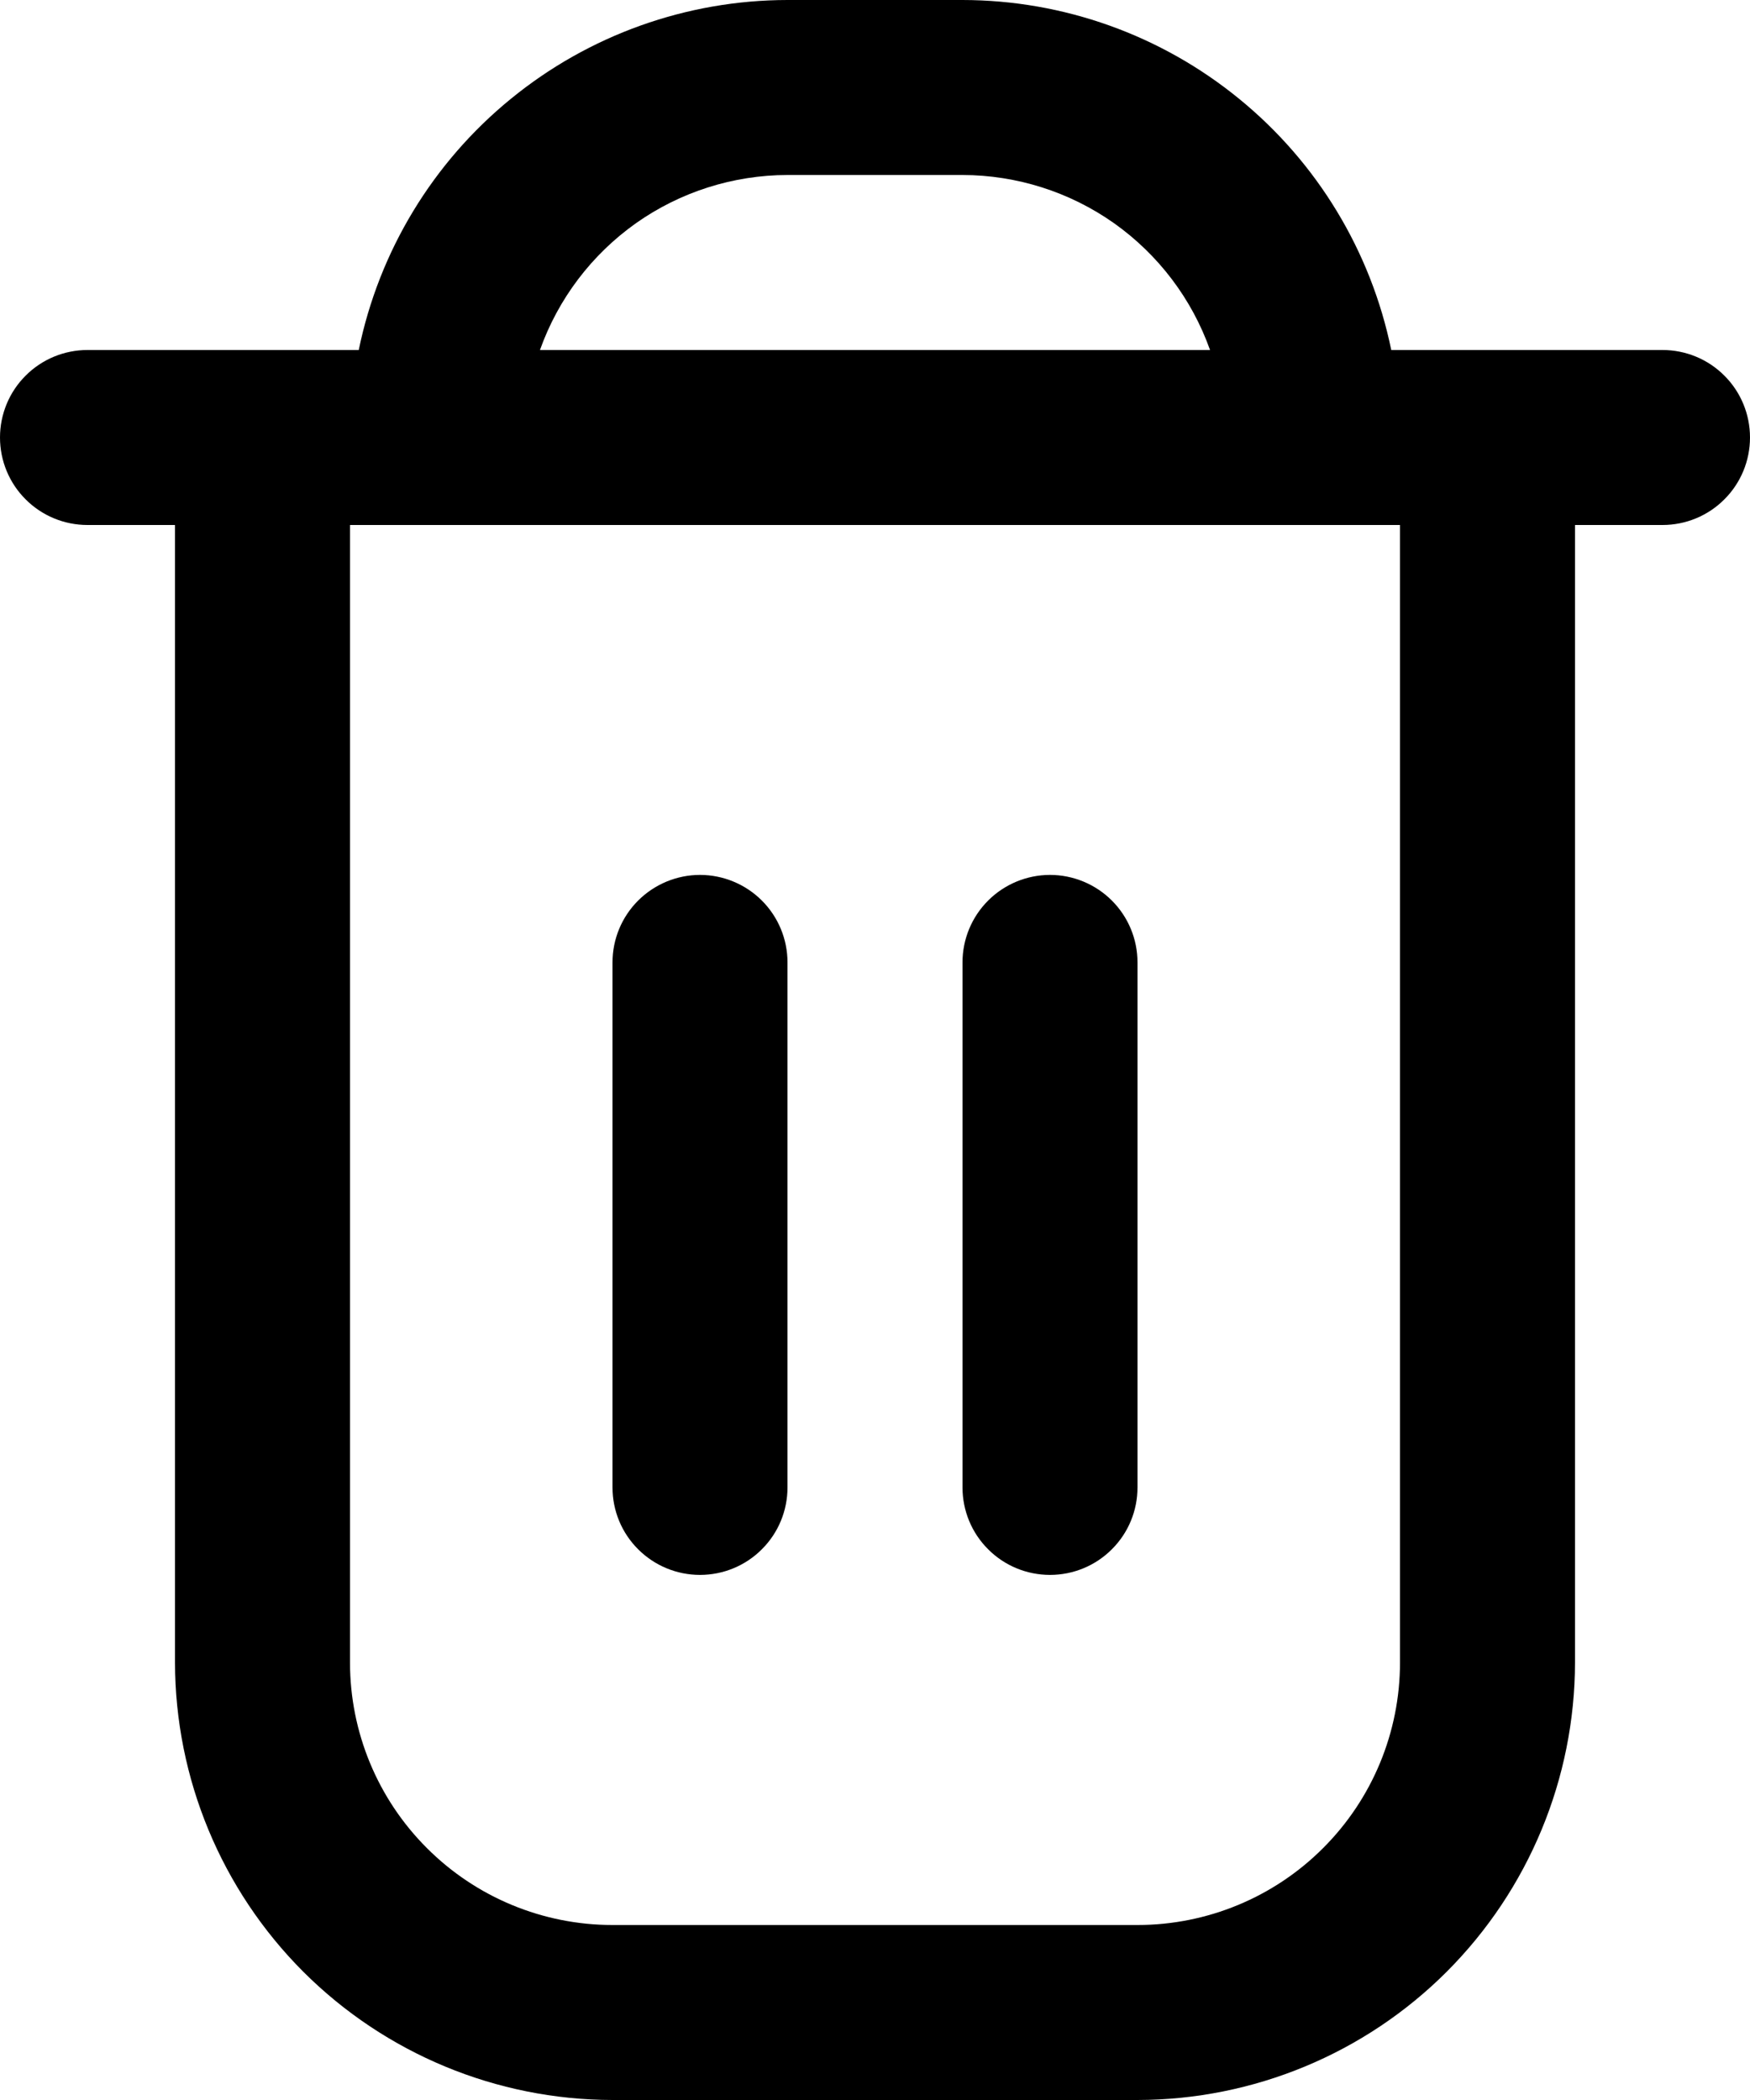 <svg width="20" height="24" viewBox="0 0 20 24" fill="none" xmlns="http://www.w3.org/2000/svg">
<path d="M19 4H15.9C15.668 2.871 15.054 1.857 14.161 1.129C13.269 0.4 12.152 0.001 11 0H9C7.848 0.001 6.731 0.4 5.839 1.129C4.946 1.857 4.332 2.871 4.1 4H1C0.735 4 0.48 4.105 0.293 4.293C0.105 4.48 0 4.735 0 5C0 5.265 0.105 5.52 0.293 5.707C0.48 5.895 0.735 6 1 6H2V19C2.002 20.326 2.529 21.596 3.466 22.534C4.404 23.471 5.674 23.998 7 24H13C14.326 23.998 15.597 23.471 16.534 22.534C17.471 21.596 17.998 20.326 18 19V6H19C19.265 6 19.52 5.895 19.707 5.707C19.895 5.52 20 5.265 20 5C20 4.735 19.895 4.48 19.707 4.293C19.52 4.105 19.265 4 19 4ZM9 2H11C11.62 2.001 12.225 2.193 12.732 2.551C13.238 2.91 13.621 3.415 13.829 4H6.171C6.379 3.415 6.762 2.91 7.268 2.551C7.775 2.193 8.38 2.001 9 2ZM16 19C16 19.796 15.684 20.559 15.121 21.121C14.559 21.684 13.796 22 13 22H7C6.204 22 5.441 21.684 4.879 21.121C4.316 20.559 4 19.796 4 19V6H16V19Z" fill="currentColor"/>
<path d="M8 17.999C8.265 17.999 8.52 17.894 8.707 17.706C8.895 17.519 9 17.265 9 16.999V10.999C9 10.734 8.895 10.48 8.707 10.292C8.52 10.105 8.265 9.999 8 9.999C7.735 9.999 7.481 10.105 7.293 10.292C7.105 10.48 7 10.734 7 10.999V16.999C7 17.265 7.105 17.519 7.293 17.706C7.481 17.894 7.735 17.999 8 17.999Z" fill="currentColor"/>
<path d="M12 17.999C12.265 17.999 12.52 17.894 12.707 17.706C12.895 17.519 13 17.265 13 16.999V10.999C13 10.734 12.895 10.48 12.707 10.292C12.52 10.105 12.265 9.999 12 9.999C11.735 9.999 11.48 10.105 11.293 10.292C11.105 10.48 11 10.734 11 10.999V16.999C11 17.265 11.105 17.519 11.293 17.706C11.48 17.894 11.735 17.999 12 17.999Z" fill="currentColor"/>
</svg>
